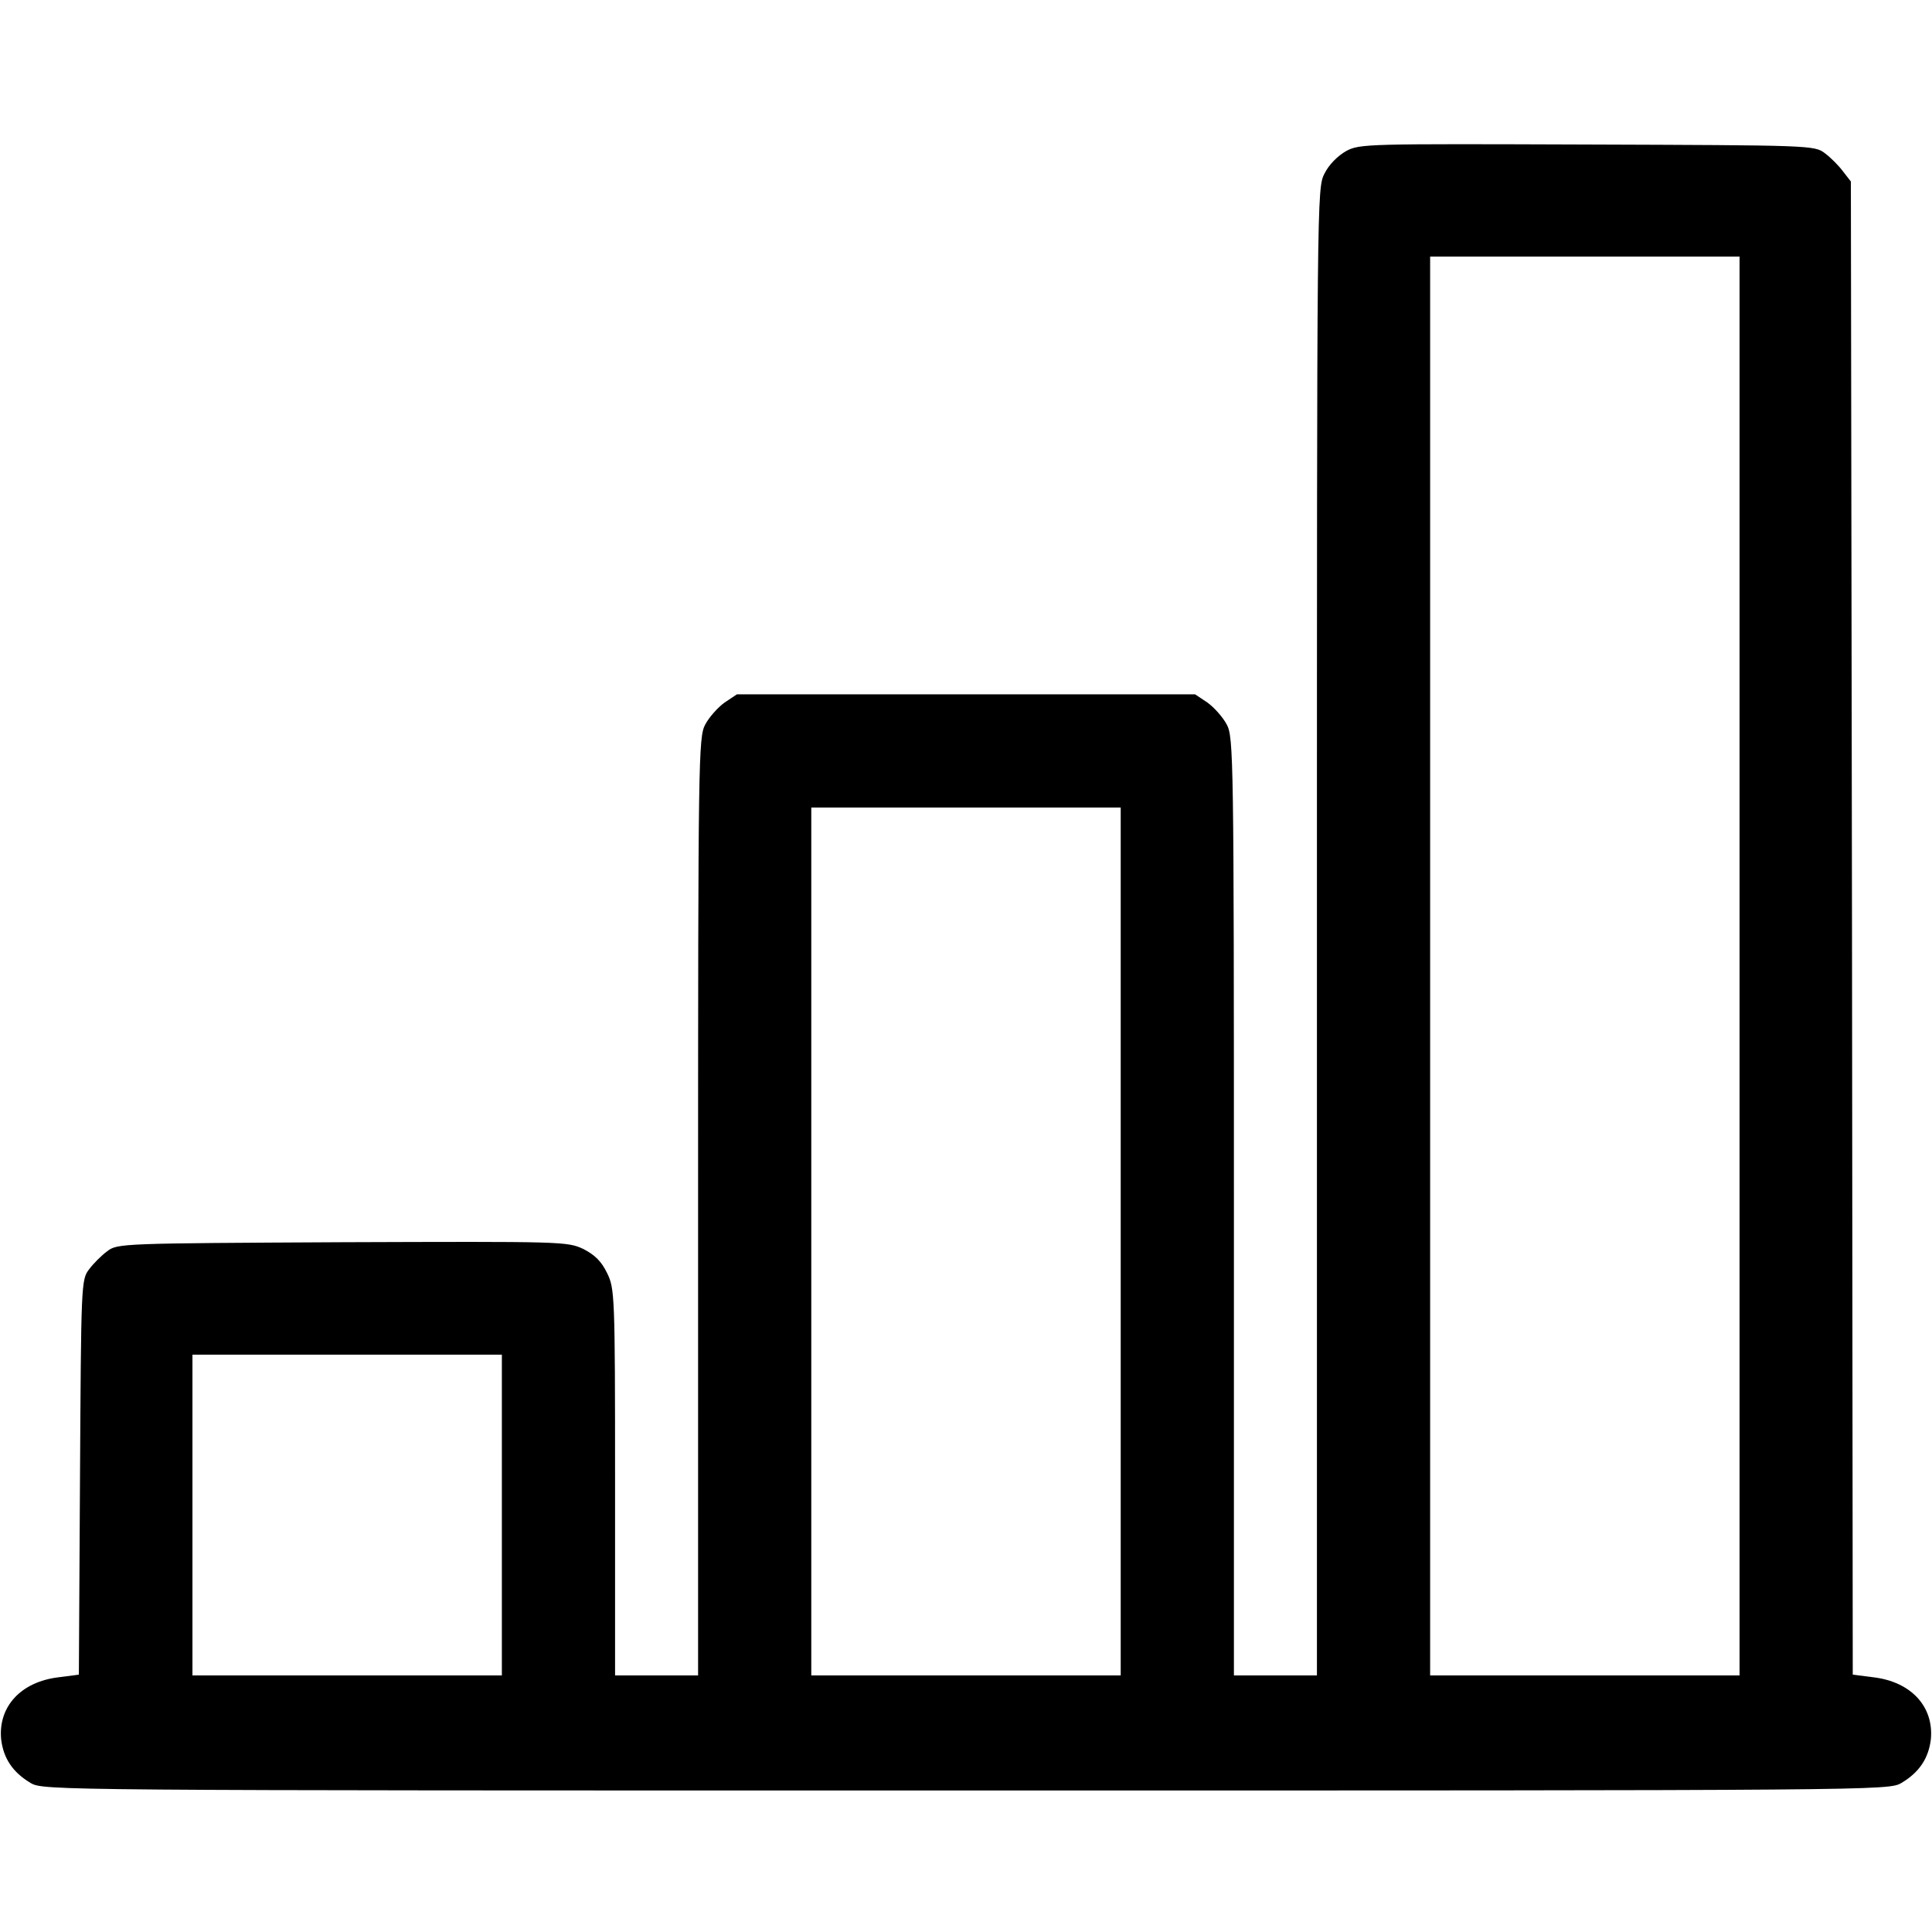 <?xml version="1.0" standalone="no"?>
<!DOCTYPE svg PUBLIC "-//W3C//DTD SVG 20010904//EN"
 "http://www.w3.org/TR/2001/REC-SVG-20010904/DTD/svg10.dtd">
<svg version="1.0" xmlns="http://www.w3.org/2000/svg"
 width="512pt" height="512pt" viewBox="0 0 512 512"
 preserveAspectRatio="xMidYMid meet">

<g transform="translate(0,512) scale(0.1,-0.1)"
fill="#000000" stroke="none">
<path d="M3568 4720 c-23 -13 -46 -36 -58 -60 -20 -39 -20 -55 -20 -2010 l0
-1970 -110 0 -110 0 0 1243 c0 1190 -1 1244 -19 1277 -10 19 -33 45 -51 58
l-33 22 -607 0 -607 0 -33 -22 c-18 -13 -41 -39 -51 -58 -18 -33 -19 -87 -19
-1277 l0 -1243 -110 0 -110 0 0 512 c0 496 -1 513 -21 554 -15 31 -32 48 -63
64 -43 20 -53 20 -639 18 -584 -3 -596 -3 -623 -24 -15 -11 -37 -33 -48 -48
-21 -27 -21 -40 -24 -551 l-3 -523 -54 -7 c-100 -12 -160 -78 -152 -164 6 -51
31 -88 78 -116 34 -20 52 -20 2479 -20 2427 0 2445 0 2479 20 47 28 72 65 78
116 8 86 -52 152 -152 164 l-55 7 -2 1978 -3 1979 -21 27 c-11 15 -33 37 -48
48 -27 21 -39 21 -629 23 -584 2 -603 2 -639 -17z m1042 -2160 l0 -1880 -410
0 -410 0 0 1880 0 1880 410 0 410 0 0 -1880z m-1640 -730 l0 -1150 -410 0
-410 0 0 1150 0 1150 410 0 410 0 0 -1150z m-1640 -725 l0 -425 -410 0 -410 0
0 425 0 425 410 0 410 0 0 -425z"/>
</g>
</svg>
